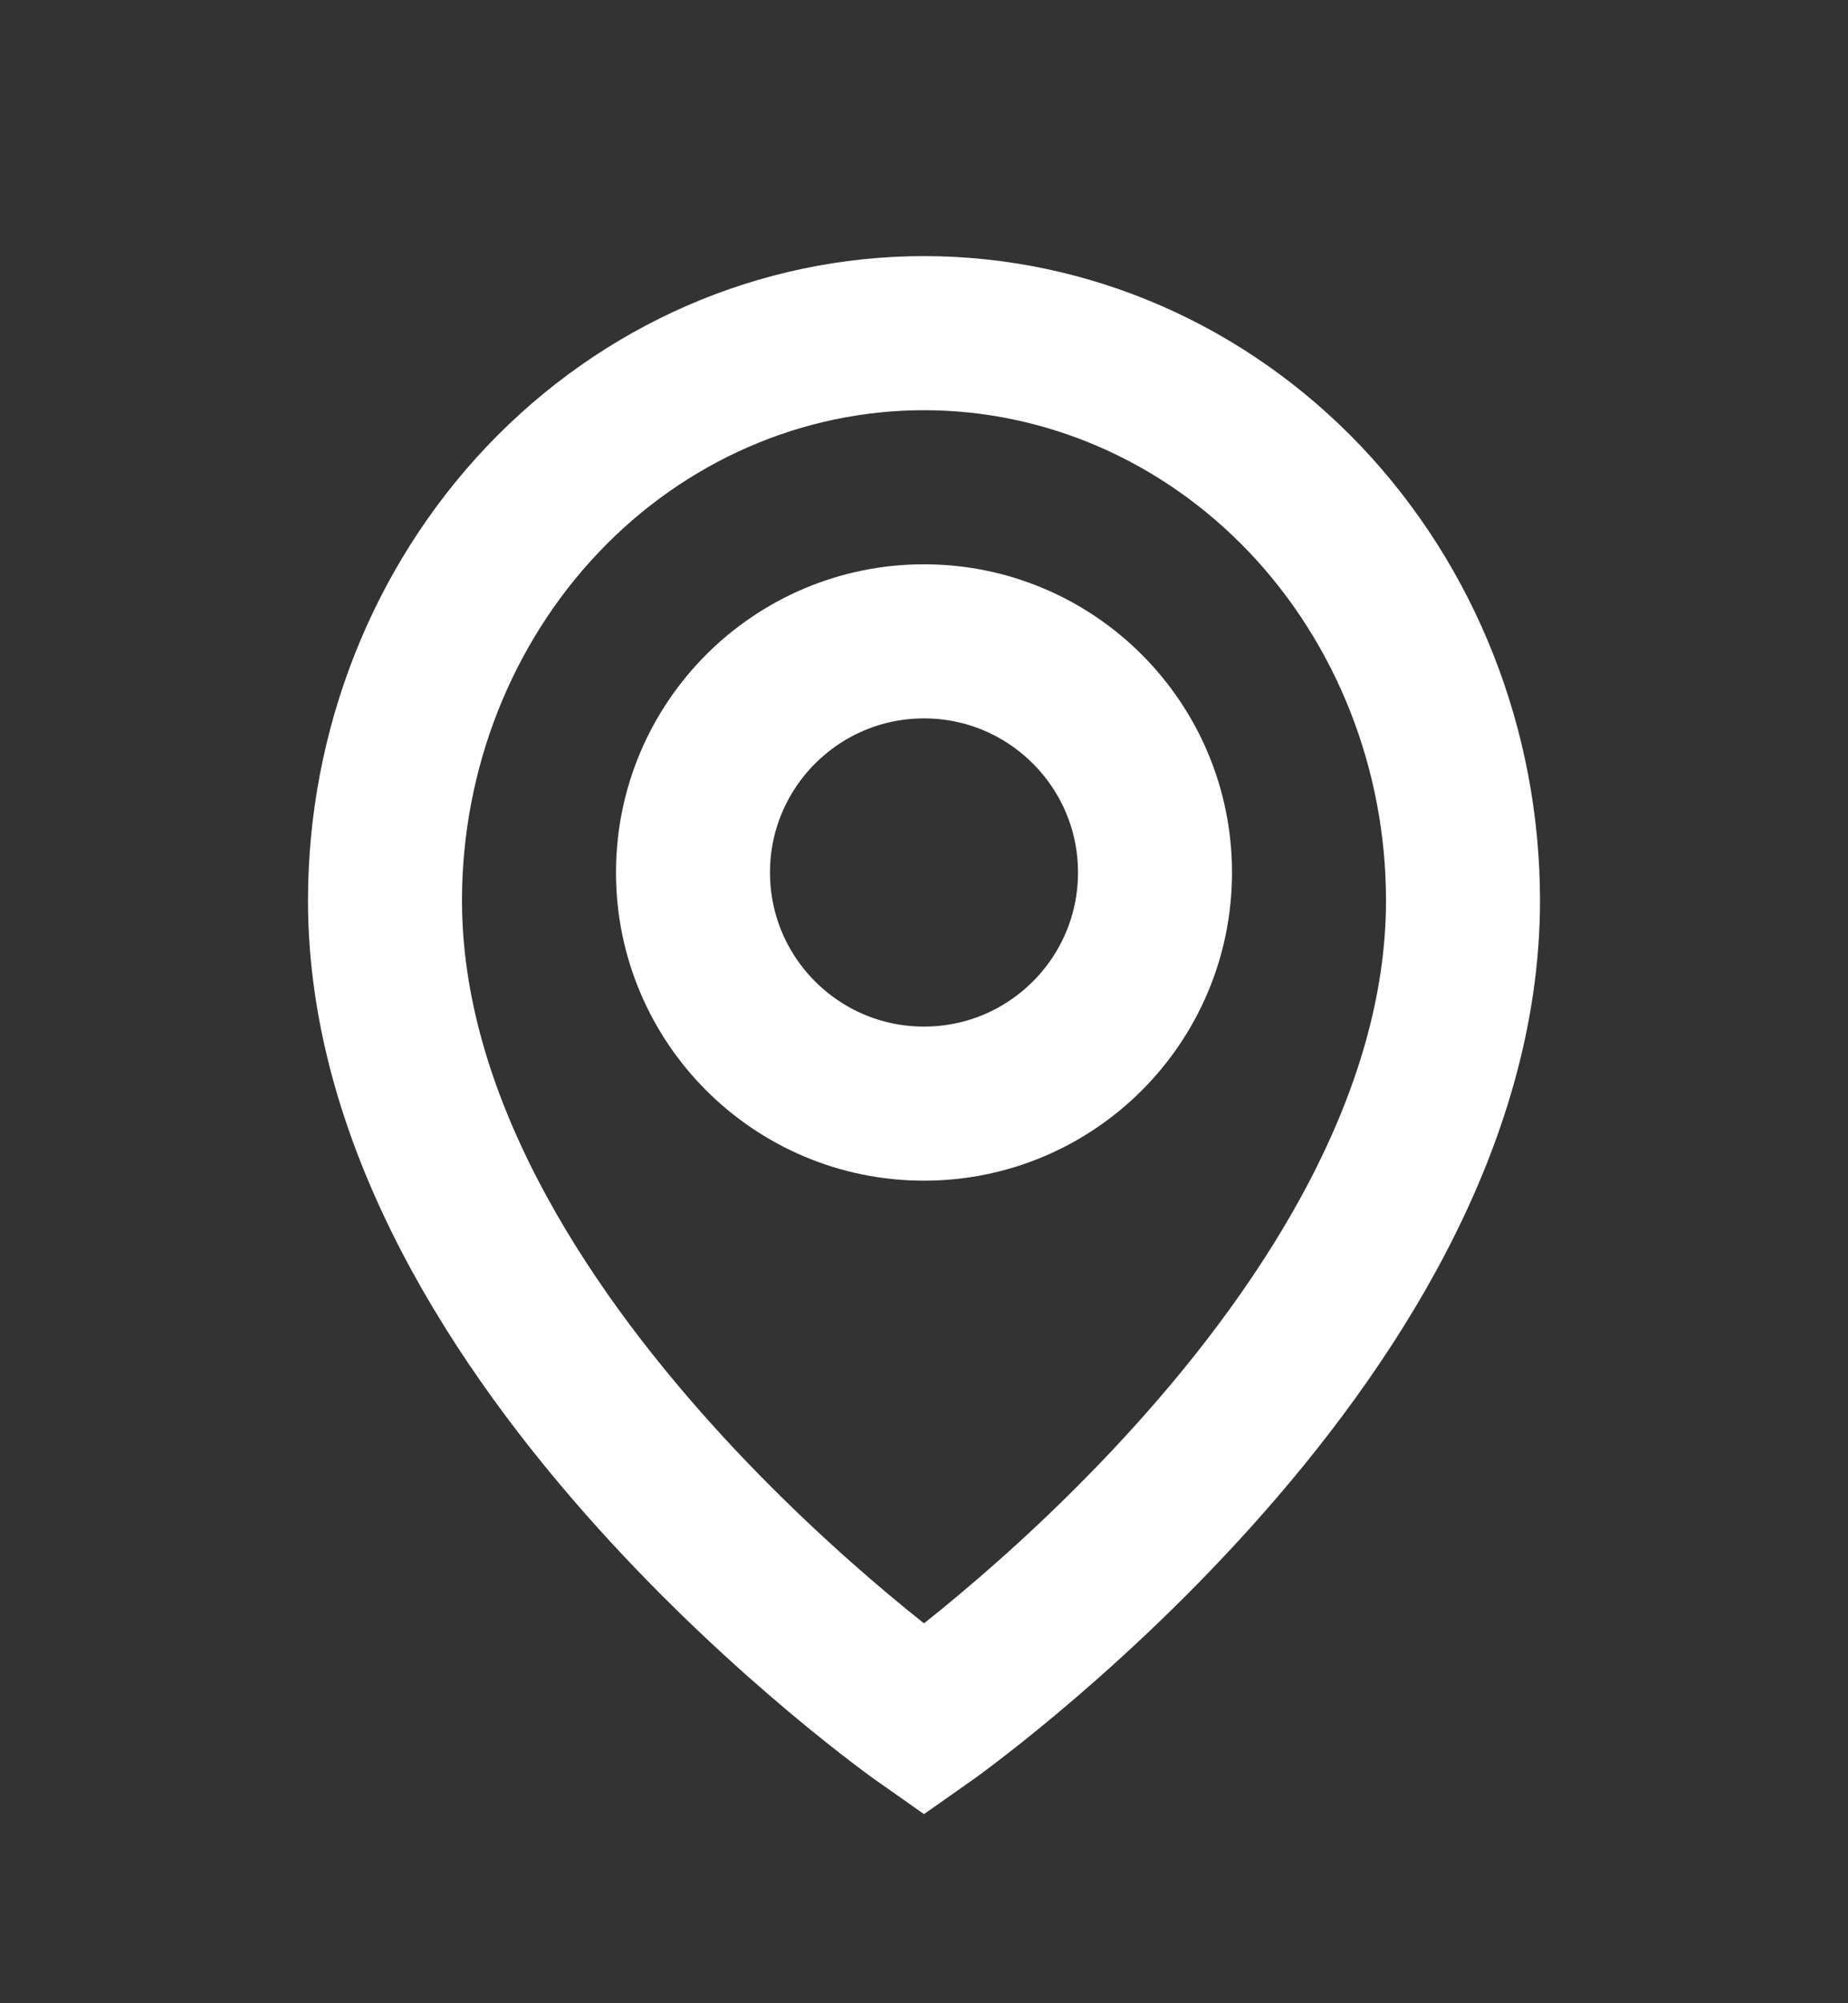 <svg width="12" height="13" viewBox="0 0 12 13" fill="none" xmlns="http://www.w3.org/2000/svg">
<rect x="0" y="0" width="12" height="13" fill="#333333" stroke="none"/>
<path d="M9.5 5.844C9.5 8.708 6 11.162 6 11.162C6 11.162 2.5 8.708 2.5 5.844C2.5 4.867 2.869 3.931 3.525 3.24C4.181 2.55 5.072 2.162 6 2.162C6.928 2.162 7.819 2.55 8.475 3.24C9.131 3.931 9.5 4.867 9.5 5.844Z" stroke="white" strokeWidth="1.2" strokeLinecap="round" strokeLinejoin="round"/>
<path d="M6 7.162C6.828 7.162 7.5 6.491 7.5 5.662C7.5 4.834 6.828 4.162 6 4.162C5.172 4.162 4.5 4.834 4.5 5.662C4.5 6.491 5.172 7.162 6 7.162Z" stroke="white" strokeWidth="1.2" strokeLinecap="round" strokeLinejoin="round"/>
</svg>

